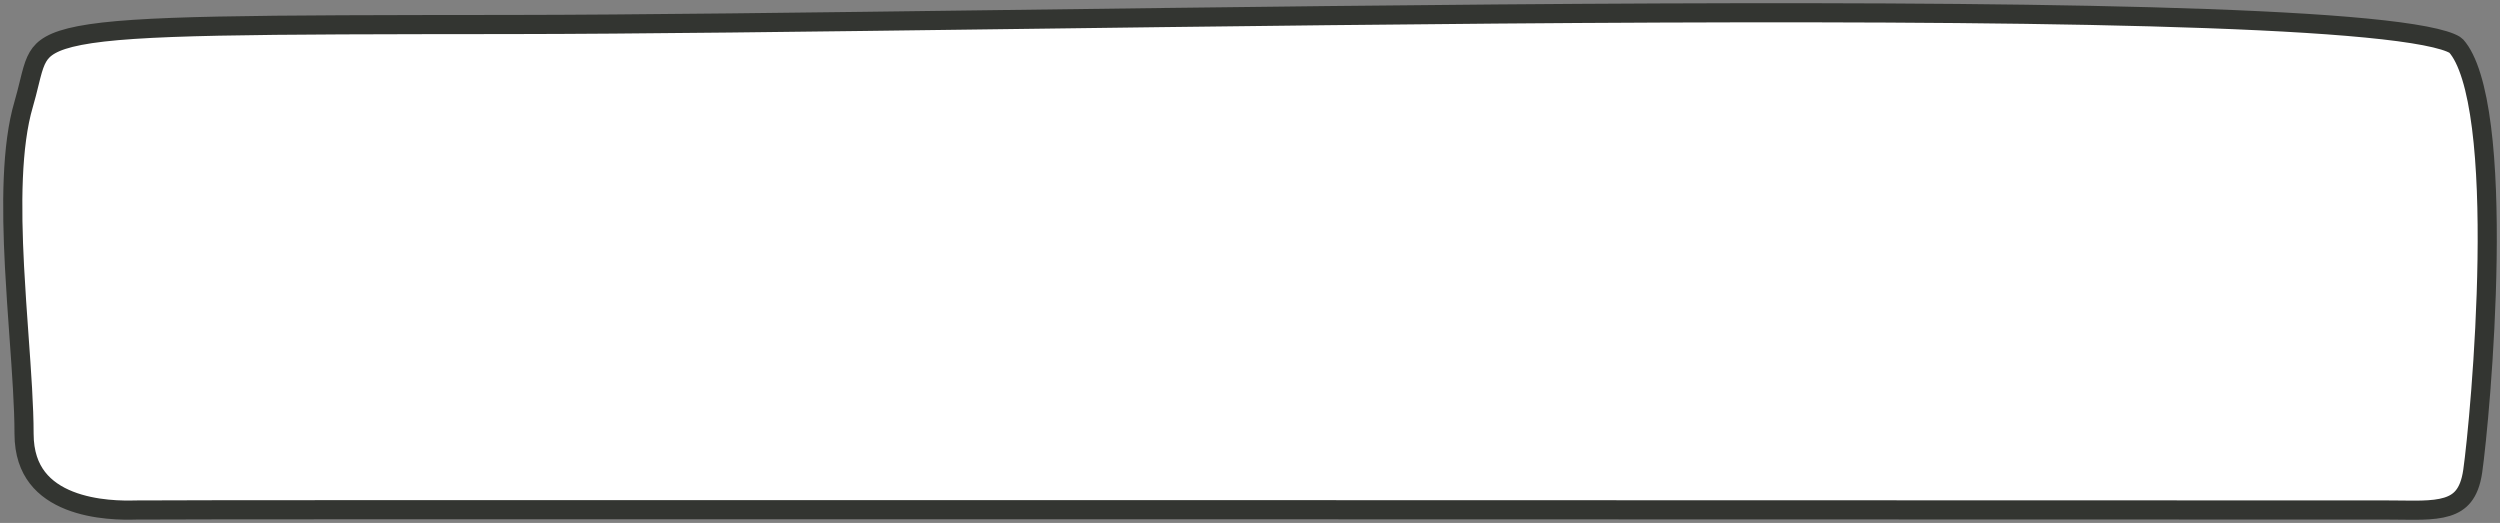 <svg width="196" height="41" viewBox="0 0 196 41" fill="none" xmlns="http://www.w3.org/2000/svg">
<rect x="0" y="0" width="196" height="41" fill="#808080" stroke="none"/>
<path d="M40.102 1.921C49.815 1.912 63.385 1.735 78.461 1.539C94.932 1.325 113.202 1.088 130.206 1.019C146.51 0.954 161.669 1.044 173.025 1.457C178.705 1.664 183.419 1.951 186.844 2.338C188.559 2.532 189.932 2.749 190.933 2.988C191.435 3.108 191.826 3.229 192.113 3.348C192.417 3.474 192.535 3.57 192.561 3.6C193.007 4.098 193.412 4.904 193.755 6.016C194.095 7.118 194.356 8.461 194.549 9.98C194.936 13.016 195.04 16.675 194.987 20.336C194.883 27.657 194.155 34.884 193.862 36.935C193.727 37.881 193.459 38.491 193.133 38.898C192.812 39.3 192.389 39.562 191.844 39.731C191.288 39.904 190.624 39.973 189.849 39.993C189.363 40.005 188.871 39.999 188.351 39.992C188.028 39.988 187.694 39.984 187.343 39.984C186.938 39.984 184.259 39.983 179.84 39.981C146.285 39.971 12.372 39.929 10.645 39.984C9.688 40.014 7.434 40.023 5.443 39.236C4.456 38.847 3.573 38.277 2.937 37.456C2.311 36.647 1.886 35.543 1.886 34C1.886 31.886 1.694 29.203 1.489 26.344C1.363 24.573 1.231 22.734 1.137 20.92C0.888 16.096 0.9 11.414 1.853 8.18C2.026 7.594 2.162 7.038 2.281 6.552C2.336 6.326 2.387 6.116 2.437 5.925C2.602 5.29 2.756 4.826 2.98 4.45C3.384 3.77 4.124 3.196 6.25 2.786C8.384 2.374 11.737 2.159 17.145 2.048C22.539 1.937 29.926 1.93 40.102 1.921Z" fill="white" stroke="#333531" stroke-width="1.5"/>
</svg>

